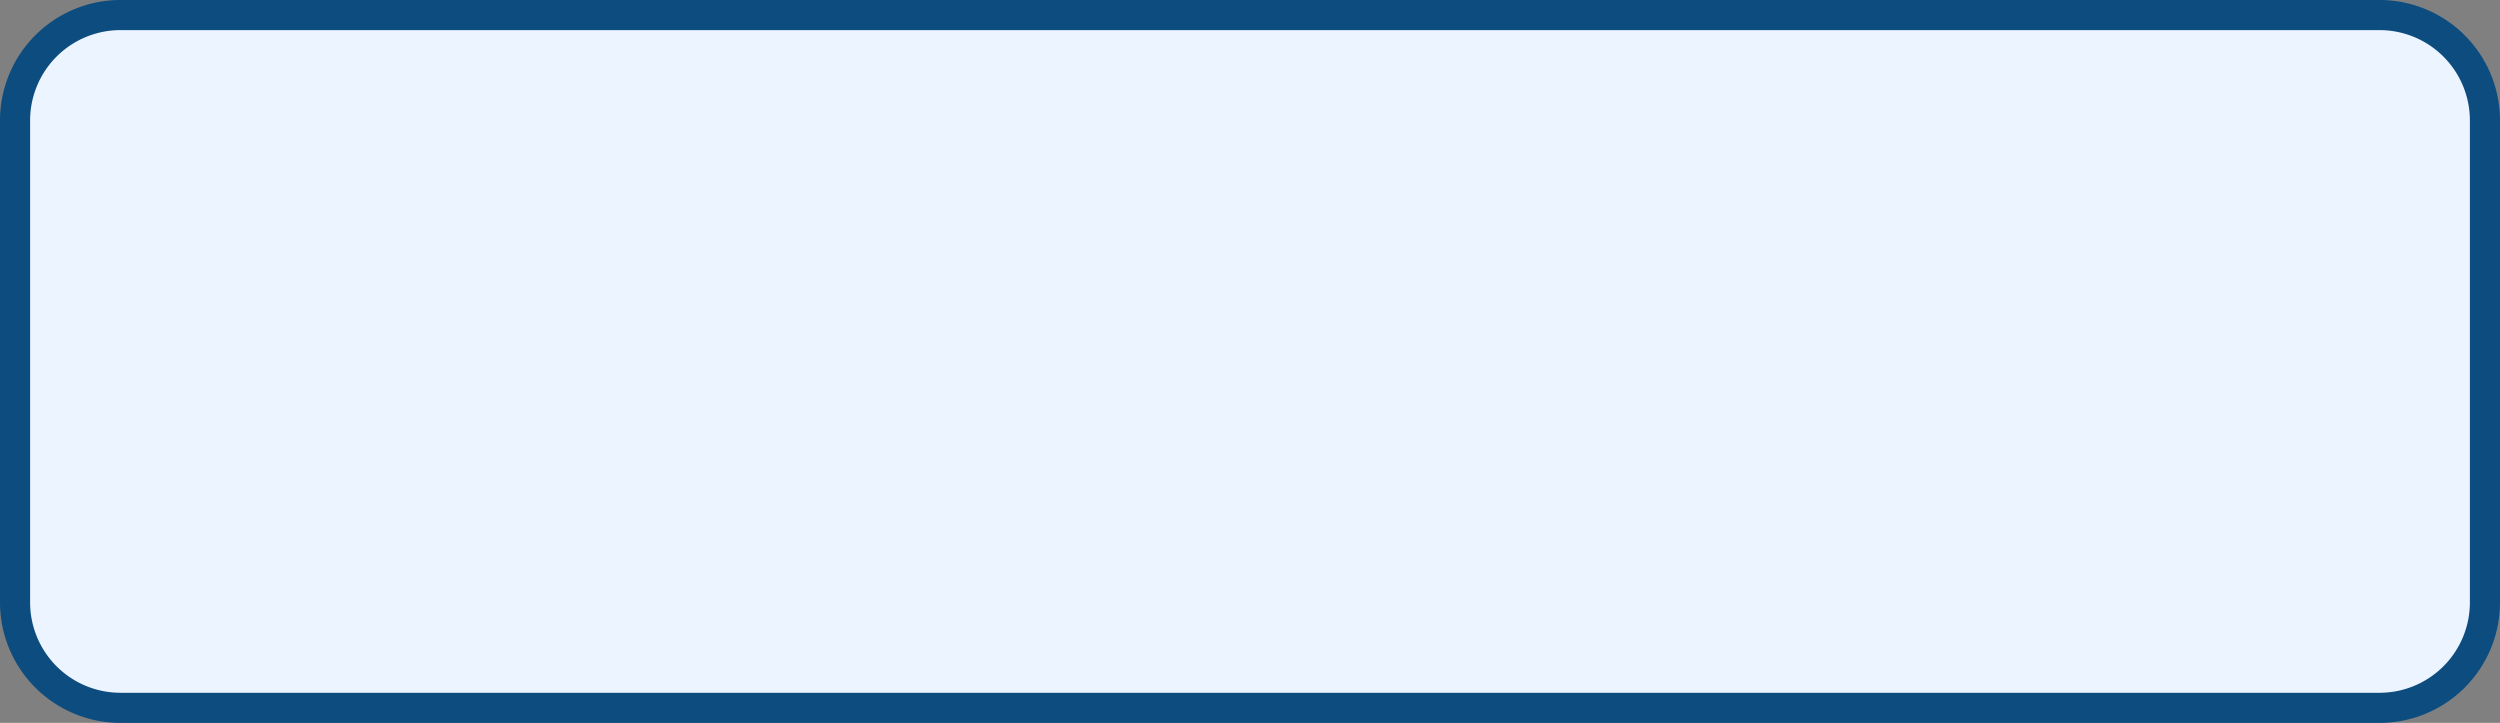 ﻿<?xml version="1.0" encoding="utf-8"?>
<svg version="1.1" xmlns:xlink="http://www.w3.org/1999/xlink" width="83px" height="24px" xmlns="http://www.w3.org/2000/svg">
  <rect width="100%" height="100%" fill="#808080" stroke="none"/>
  <g transform="matrix(1 0 0 1 -303 0 )">
    <path d="M 303.5 4  A 3.5 3.5 0 0 1 307 0.5 L 382 0.5  A 3.5 3.5 0 0 1 385.5 4 L 385.5 20  A 3.5 3.5 0 0 1 382 23.5 L 307 23.5  A 3.5 3.5 0 0 1 303.5 20 L 303.5 4  Z " fill-rule="nonzero" fill="#ecf5ff" stroke="none" />
    <path d="M 303.5 4  A 3.5 3.5 0 0 1 307 0.5 L 382 0.5  A 3.5 3.5 0 0 1 385.5 4 L 385.5 20  A 3.5 3.5 0 0 1 382 23.5 L 307 23.5  A 3.5 3.5 0 0 1 303.5 20 L 303.5 4  Z " stroke-width="1" stroke="#0d4c7f" fill="none" />
  </g>
</svg>